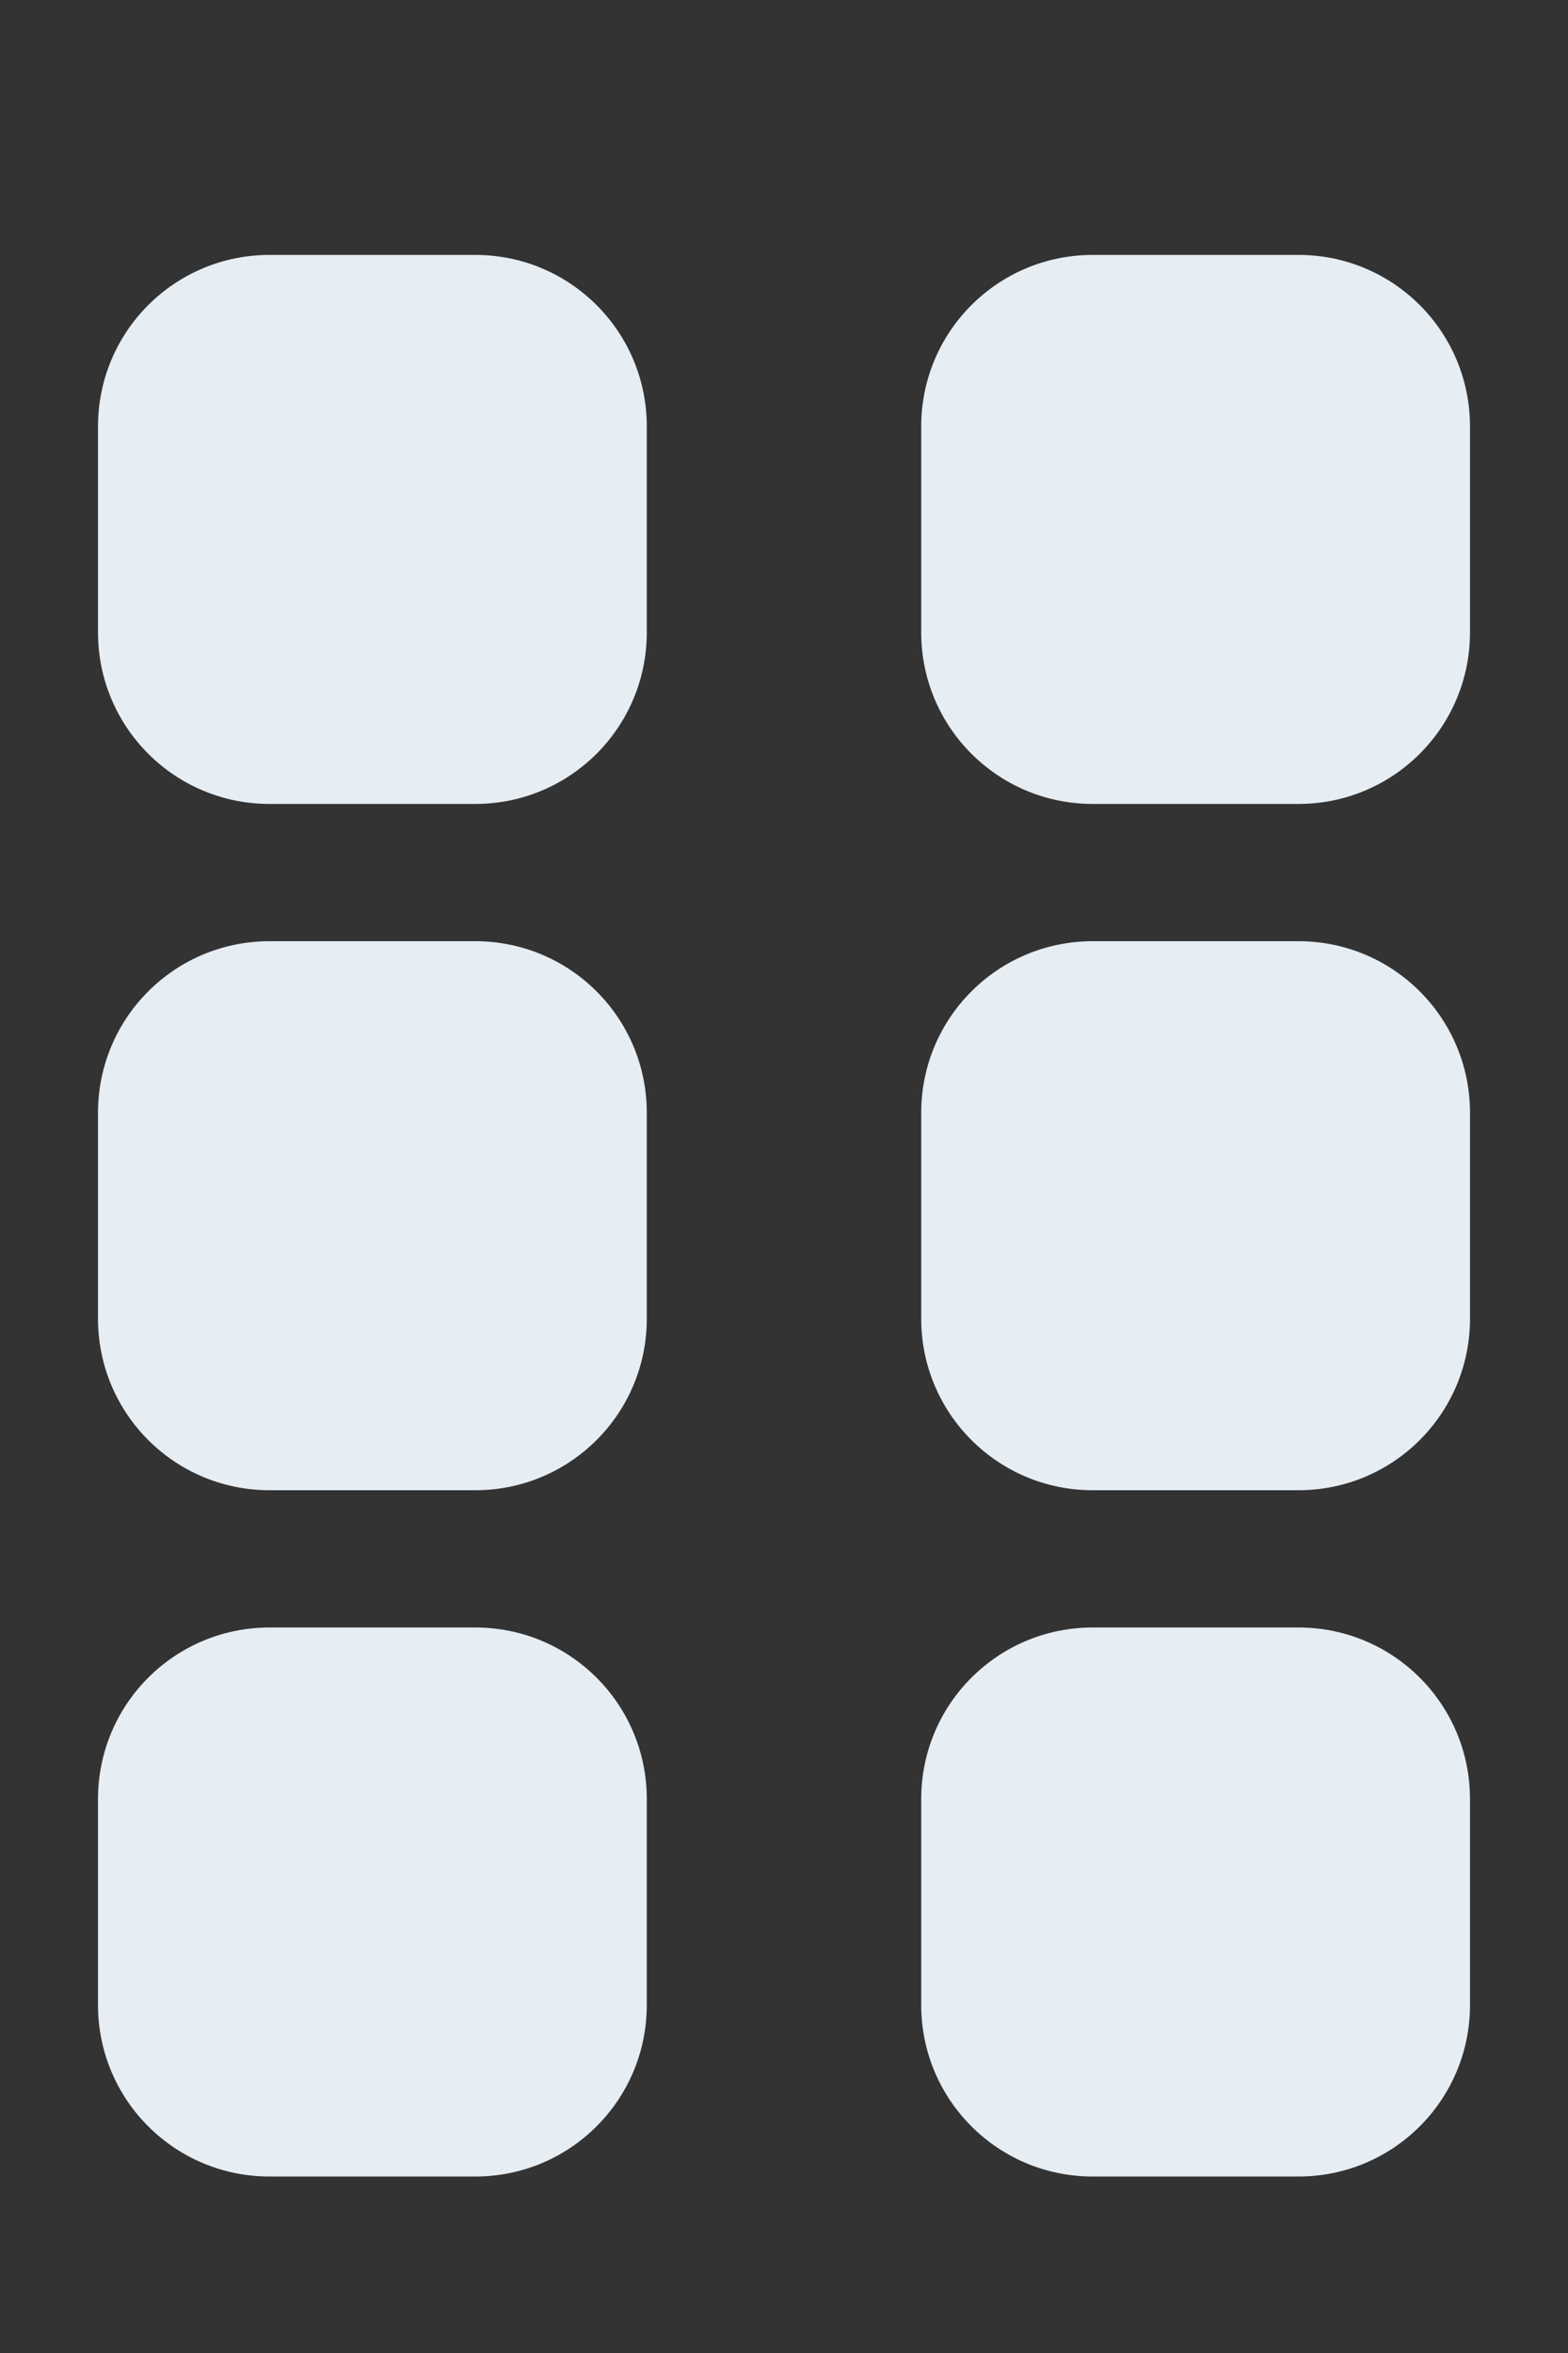 <svg width="10" height="15" viewBox="0 0 10 15" fill="none" xmlns="http://www.w3.org/2000/svg">
<rect x="0" y="0" width="10" height="15" fill="#333333" stroke="none"/>
<g clip-path="url(#clip0_1_283)">
<path d="M1.719 10.375H3.031C3.636 10.375 4.125 10.864 4.125 11.469V12.781C4.125 13.386 3.636 13.875 3.031 13.875H1.719C1.114 13.875 0.625 13.386 0.625 12.781V11.469C0.625 10.864 1.114 10.375 1.719 10.375ZM6.969 10.375H8.281C8.886 10.375 9.375 10.864 9.375 11.469V12.781C9.375 13.386 8.886 13.875 8.281 13.875H6.969C6.364 13.875 5.875 13.386 5.875 12.781V11.469C5.875 10.864 6.364 10.375 6.969 10.375ZM1.719 9.5C1.114 9.5 0.625 9.011 0.625 8.406V7.094C0.625 6.489 1.114 6 1.719 6H3.031C3.636 6 4.125 6.489 4.125 7.094V8.406C4.125 9.011 3.636 9.5 3.031 9.5H1.719ZM6.969 6H8.281C8.886 6 9.375 6.489 9.375 7.094V8.406C9.375 9.011 8.886 9.5 8.281 9.5H6.969C6.364 9.5 5.875 9.011 5.875 8.406V7.094C5.875 6.489 6.364 6 6.969 6ZM1.719 5.125C1.114 5.125 0.625 4.636 0.625 4.031V2.719C0.625 2.114 1.114 1.625 1.719 1.625H3.031C3.636 1.625 4.125 2.114 4.125 2.719V4.031C4.125 4.636 3.636 5.125 3.031 5.125H1.719ZM6.969 1.625H8.281C8.886 1.625 9.375 2.114 9.375 2.719V4.031C9.375 4.636 8.886 5.125 8.281 5.125H6.969C6.364 5.125 5.875 4.636 5.875 4.031V2.719C5.875 2.114 6.364 1.625 6.969 1.625Z" fill="#E6EDF3"/>
</g>
<defs>
<clipPath id="clip0_1_283">
<path d="M0.625 0.75H9.375V14.75H0.625V0.75Z" fill="white"/>
</clipPath>
</defs>
</svg>
